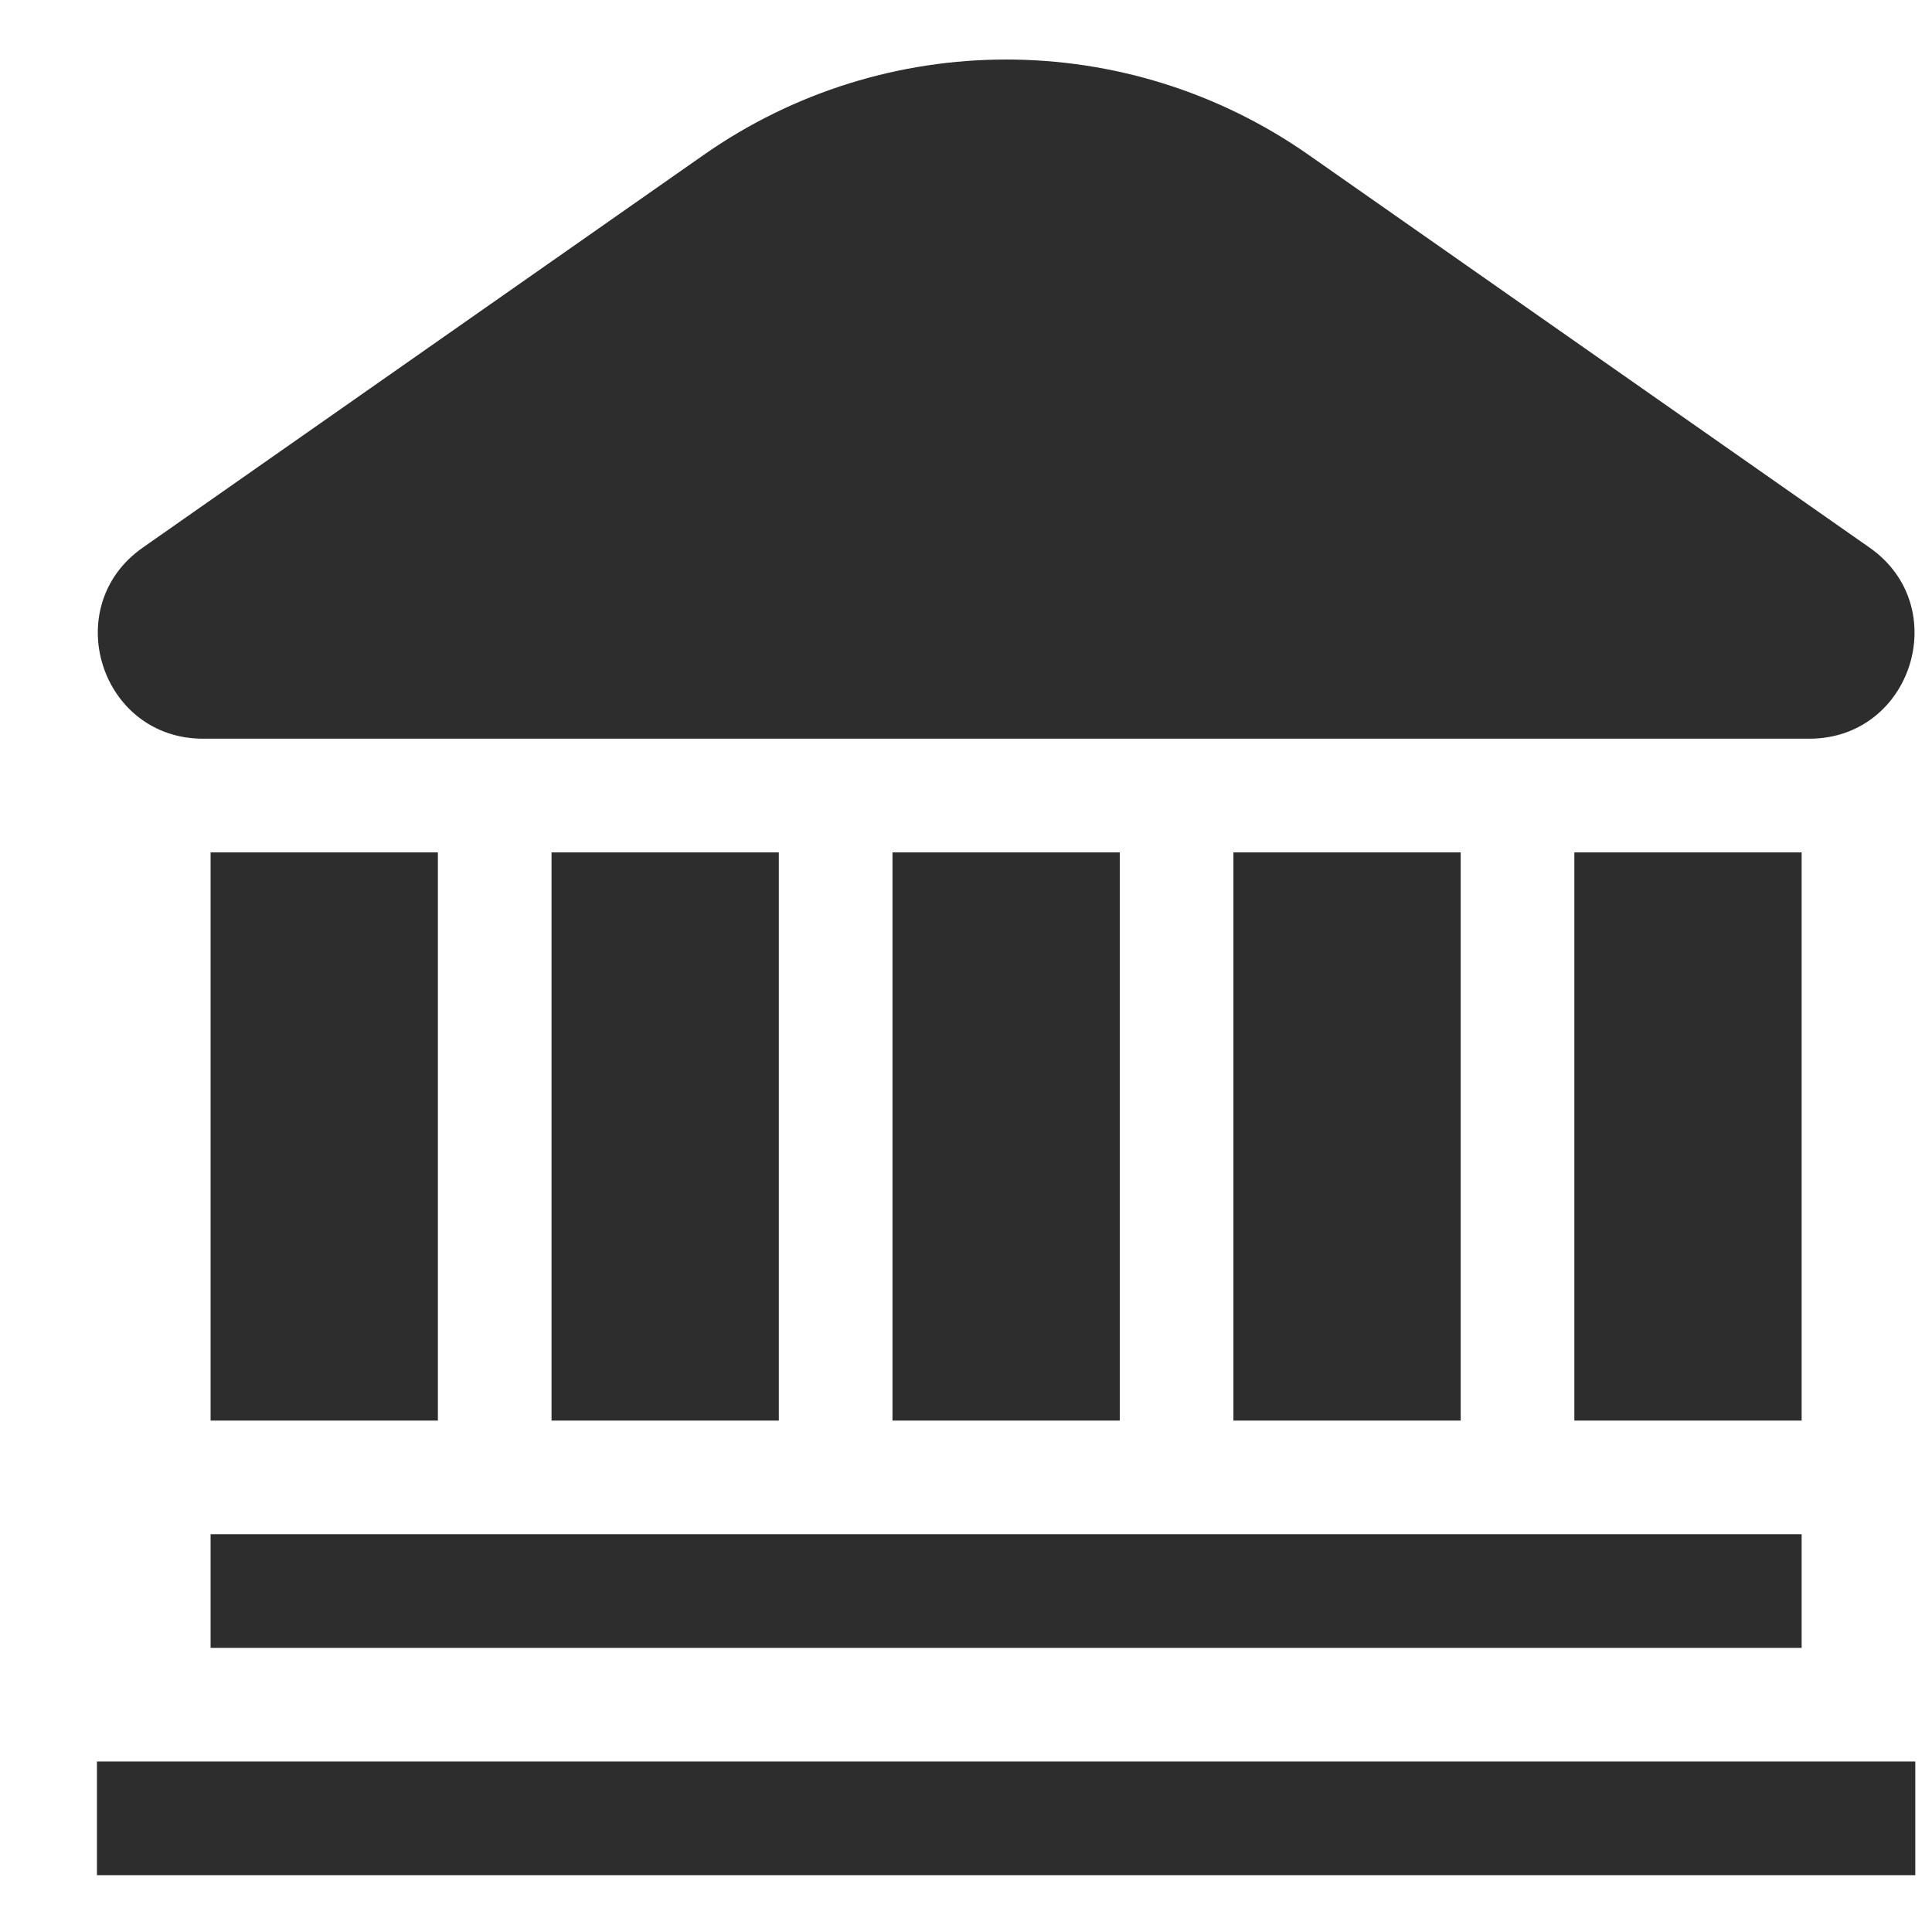 <svg fill="#2d2d2d" xmlns="http://www.w3.org/2000/svg" xmlns:xlink="http://www.w3.org/1999/xlink" viewBox="0 0 17 17" version="1.1" x="0px" y="0px"><path d="M1.787,6.5 L15.92,6.5 C16.824,6.5 17.191,5.336 16.45,4.818 L11.515,1.363 C9.917,0.244 7.79,0.244 6.192,1.363 L1.257,4.818 C0.516,5.336 0.883,6.5 1.787,6.5"/><polygon points="1.853 12.5 3.853 12.5 3.853 7.5 1.853 7.5"/><polygon points="4.853 12.5 6.853 12.5 6.853 7.5 4.853 7.5"/><polygon points="7.853 12.5 9.853 12.5 9.853 7.5 7.853 7.5"/><polygon points="10.853 12.5 12.853 12.5 12.853 7.5 10.853 7.5"/><polygon points="13.853 12.5 15.853 12.5 15.853 7.5 13.853 7.5"/><polygon points="0.853 16.5 16.853 16.5 16.853 15.5 0.853 15.5"/><polygon points="1.853 14.5 15.853 14.5 15.853 13.5 1.853 13.5"/></svg>
